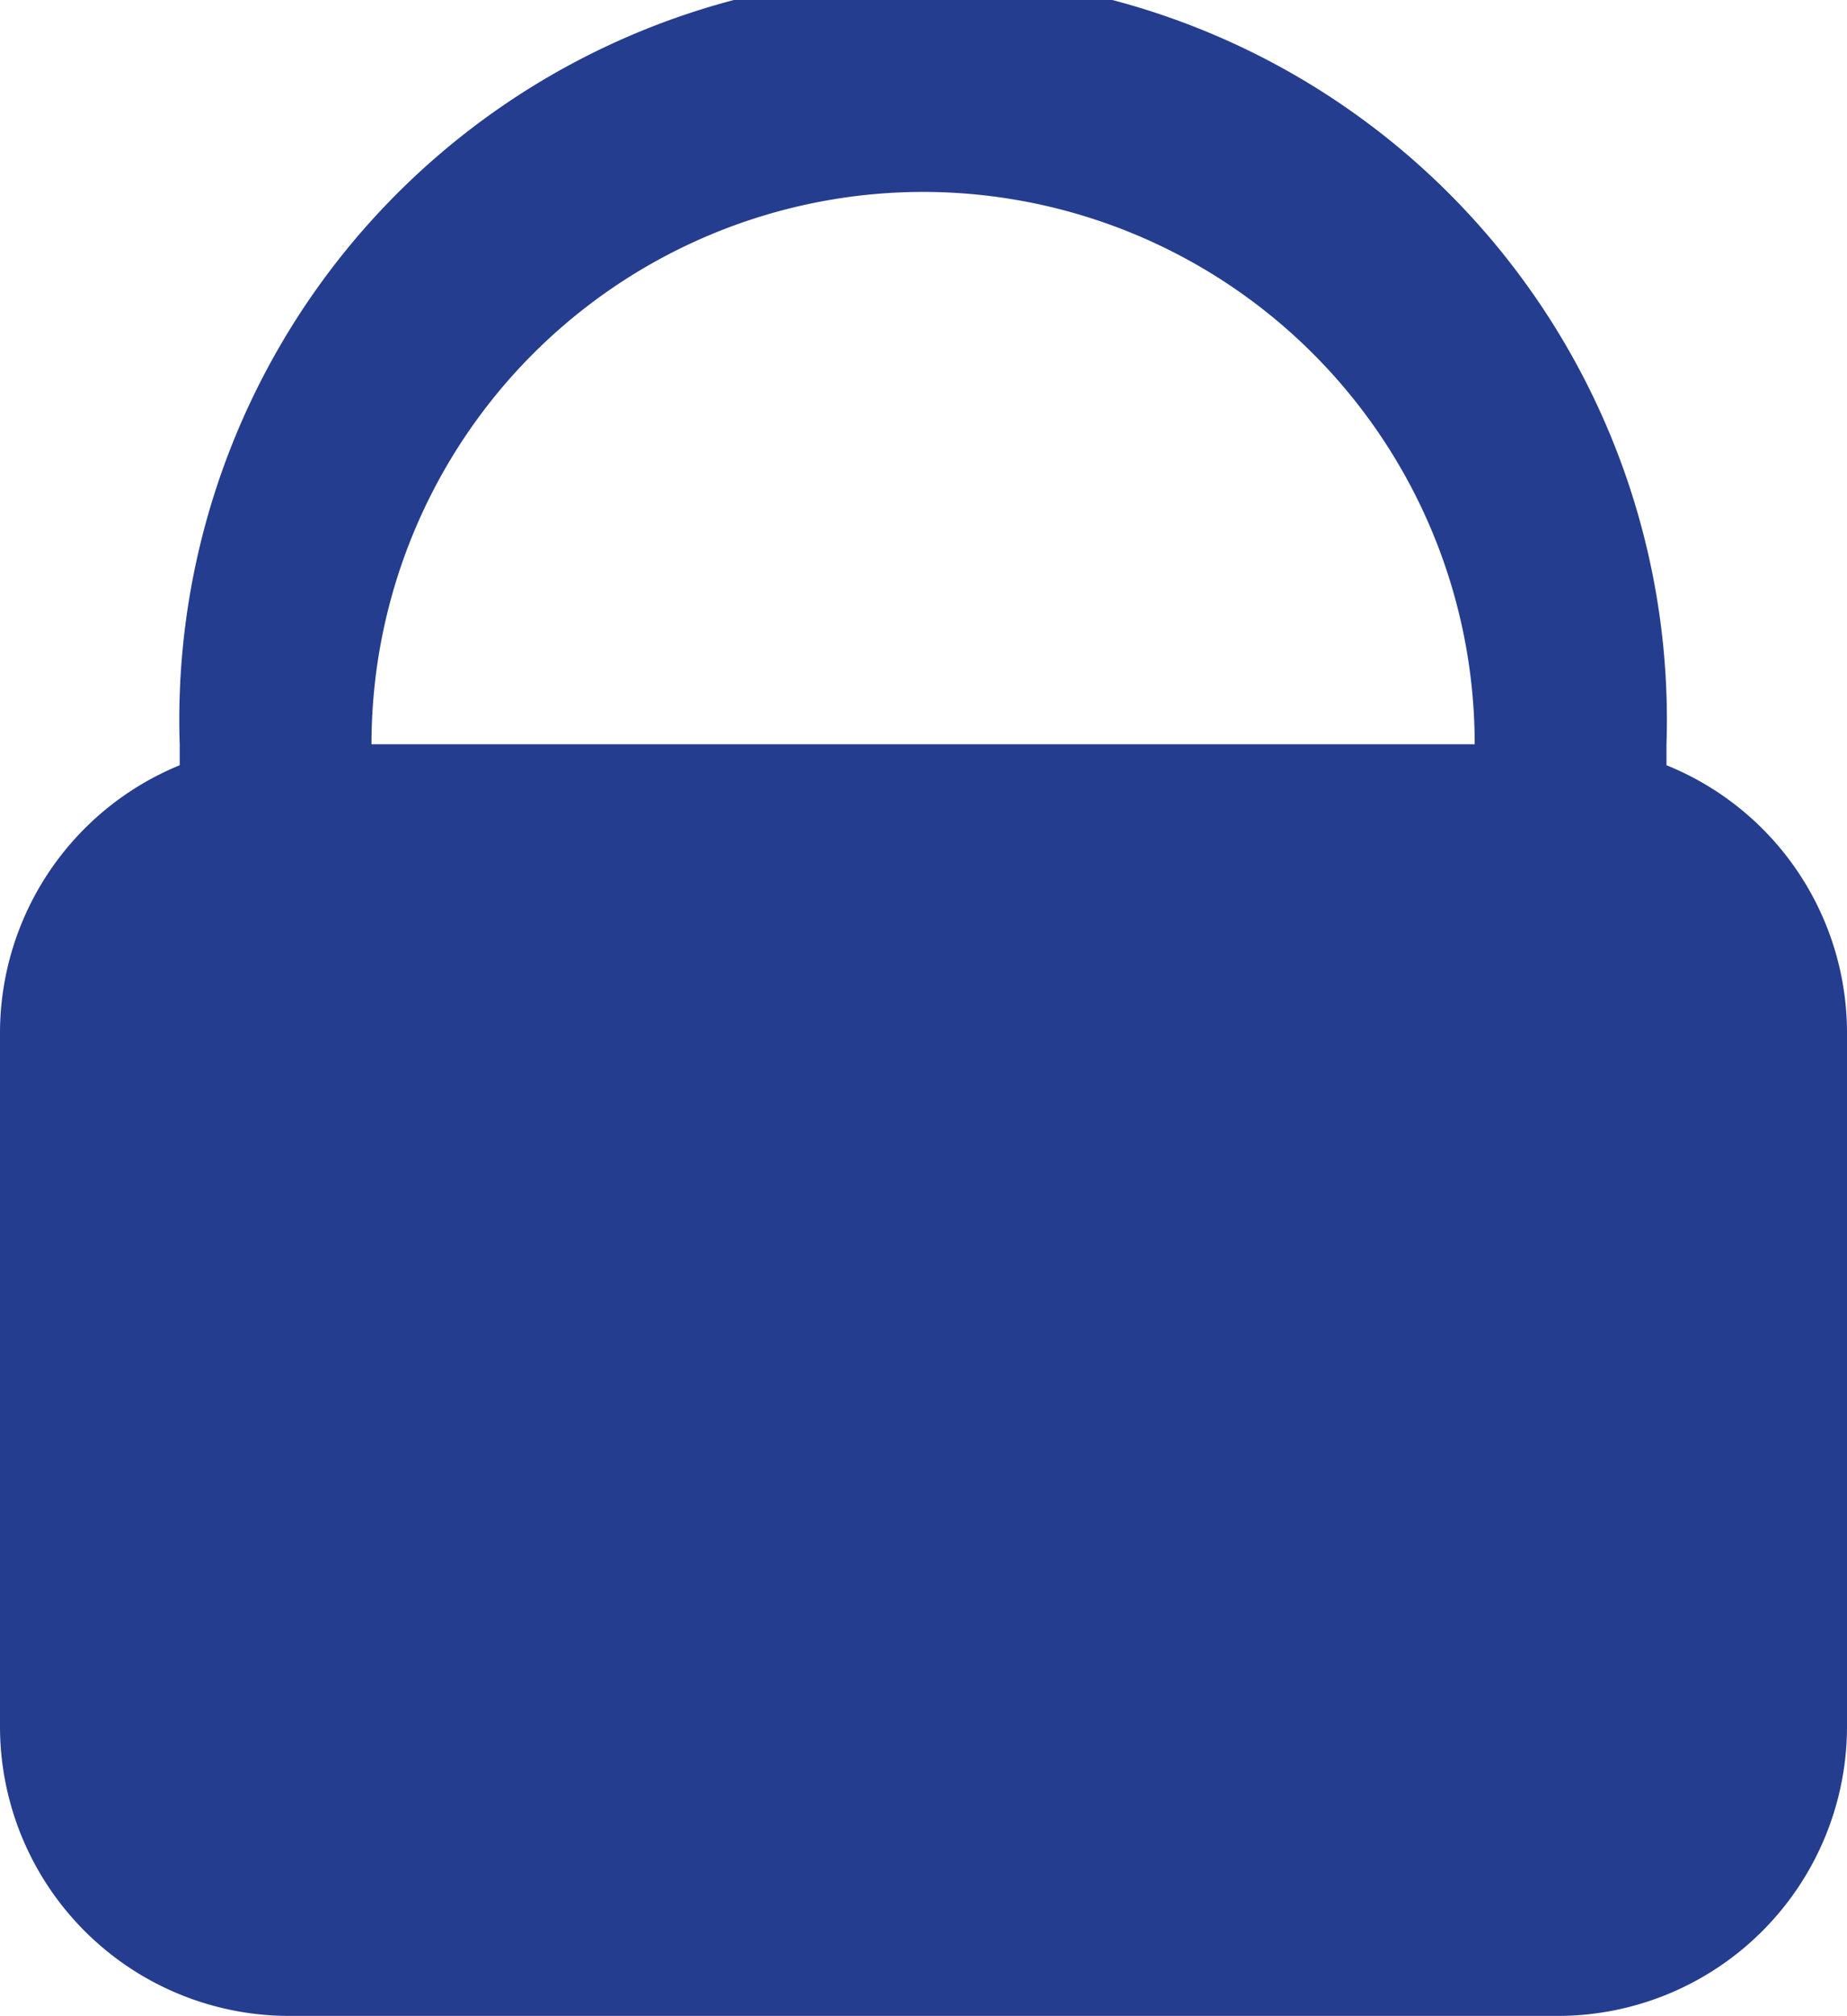 <svg xmlns="http://www.w3.org/2000/svg" viewBox="0 0 22.92 25"><defs><style>.cls-1{fill:#253d8e;}</style></defs><title>lock-s</title><g id="Layer_2" data-name="Layer 2"><g id="Layer_1-2" data-name="Layer 1"><path class="cls-1" d="M20.68,9.49V9.23a9.23,9.23,0,1,0-18.45,0v.26A3.59,3.59,0,0,0,0,12.8v8.63A3.59,3.59,0,0,0,3.57,25H19.35a3.59,3.59,0,0,0,3.57-3.57V12.8A3.58,3.58,0,0,0,20.68,9.49ZM11.46,2.38A6.85,6.85,0,0,1,18.3,9.23H4.61A6.85,6.85,0,0,1,11.46,2.38Z"/></g></g></svg>